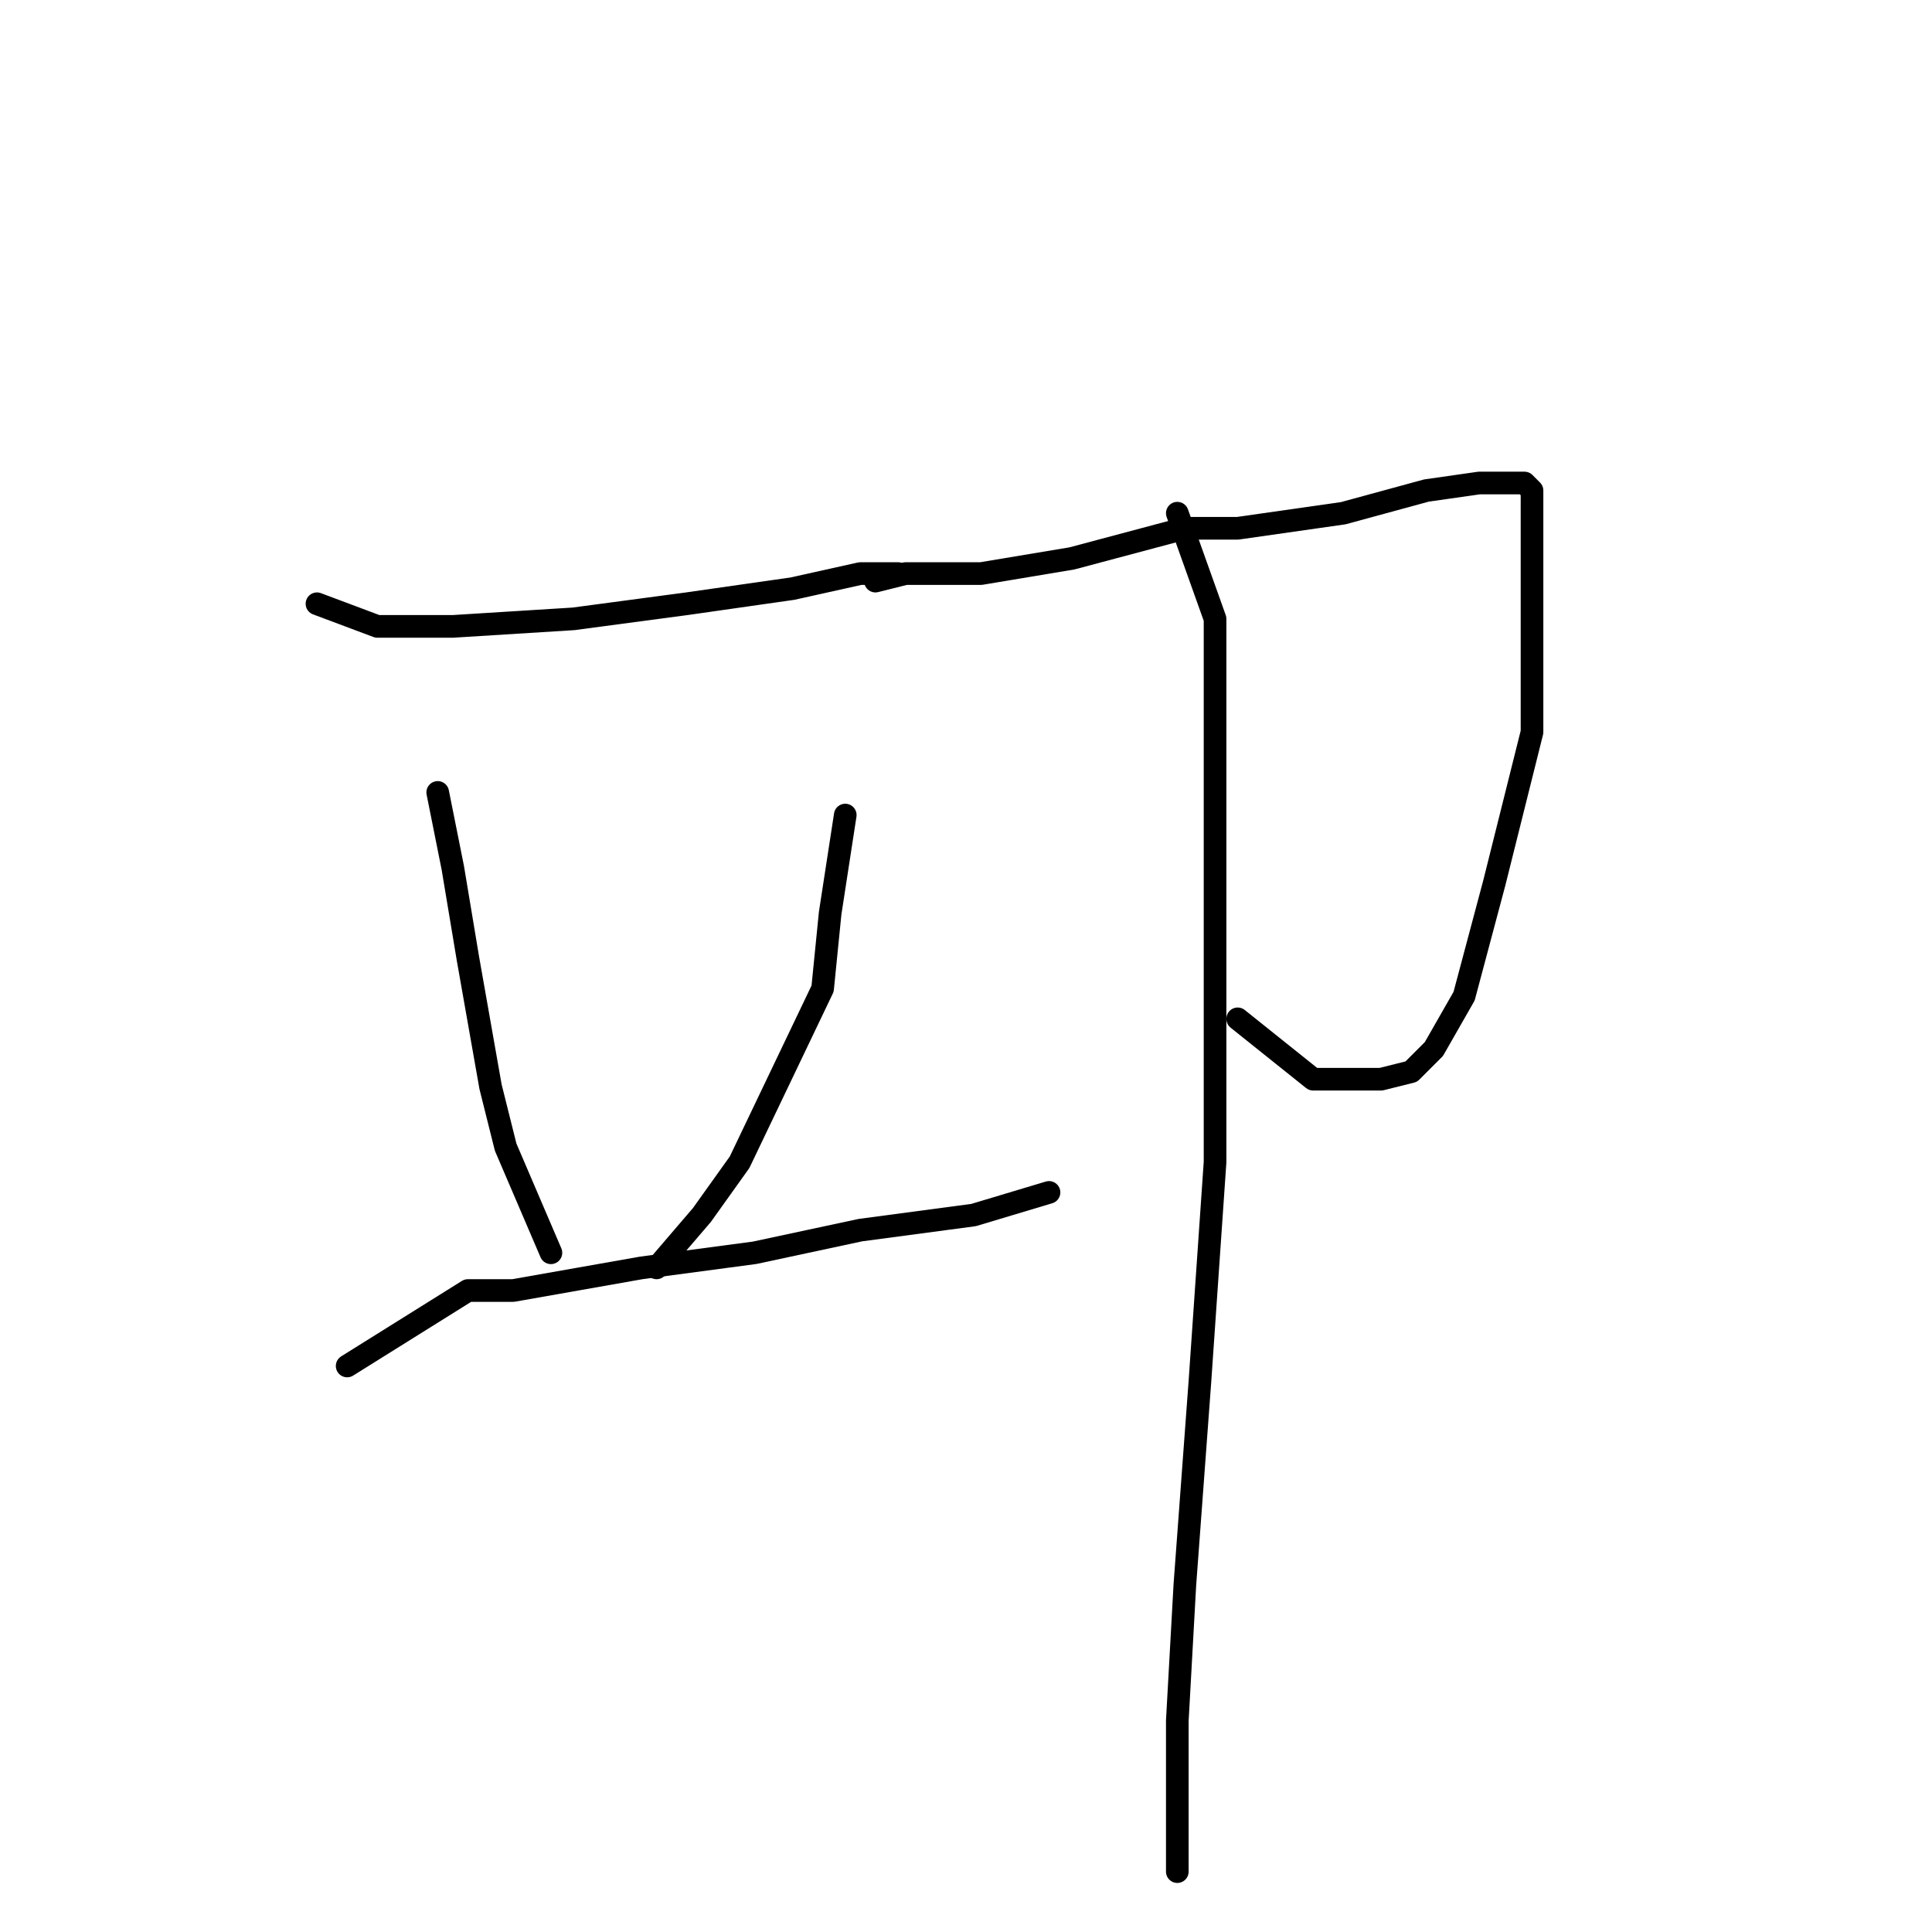 <?xml version="1.0" standalone="no"?>
    <svg width="256" height="256" xmlns="http://www.w3.org/2000/svg" version="1.1">
    <polyline stroke="black" stroke-width="3" stroke-linecap="round" fill="transparent" stroke-linejoin="round" points="42 80 50 83 60 83 76 82 91 80 105 78 114 76 119 76 119 76 " />
        <polyline stroke="black" stroke-width="3" stroke-linecap="round" fill="transparent" stroke-linejoin="round" points="58 105 60 115 62 127 65 144 67 152 73 166 73 166 " />
        <polyline stroke="black" stroke-width="3" stroke-linecap="round" fill="transparent" stroke-linejoin="round" points="112 108 110 121 109 131 98 154 93 161 87 168 87 168 " />
        <polyline stroke="black" stroke-width="3" stroke-linecap="round" fill="transparent" stroke-linejoin="round" points="46 181 62 171 68 171 85 168 100 166 114 163 129 161 139 158 139 158 " />
        <polyline stroke="black" stroke-width="3" stroke-linecap="round" fill="transparent" stroke-linejoin="round" points="116 77 120 76 124 76 130 76 142 74 157 70 164 70 178 68 189 65 196 64 200 64 202 64 203 65 203 78 203 97 198 117 194 132 190 139 187 142 183 143 174 143 164 135 164 135 " />
        <polyline stroke="black" stroke-width="3" stroke-linecap="round" fill="transparent" stroke-linejoin="round" points="156 68 161 82 161 92 161 122 161 154 159 183 157 210 156 228 156 240 156 247 156 248 156 248 " />
        </svg>